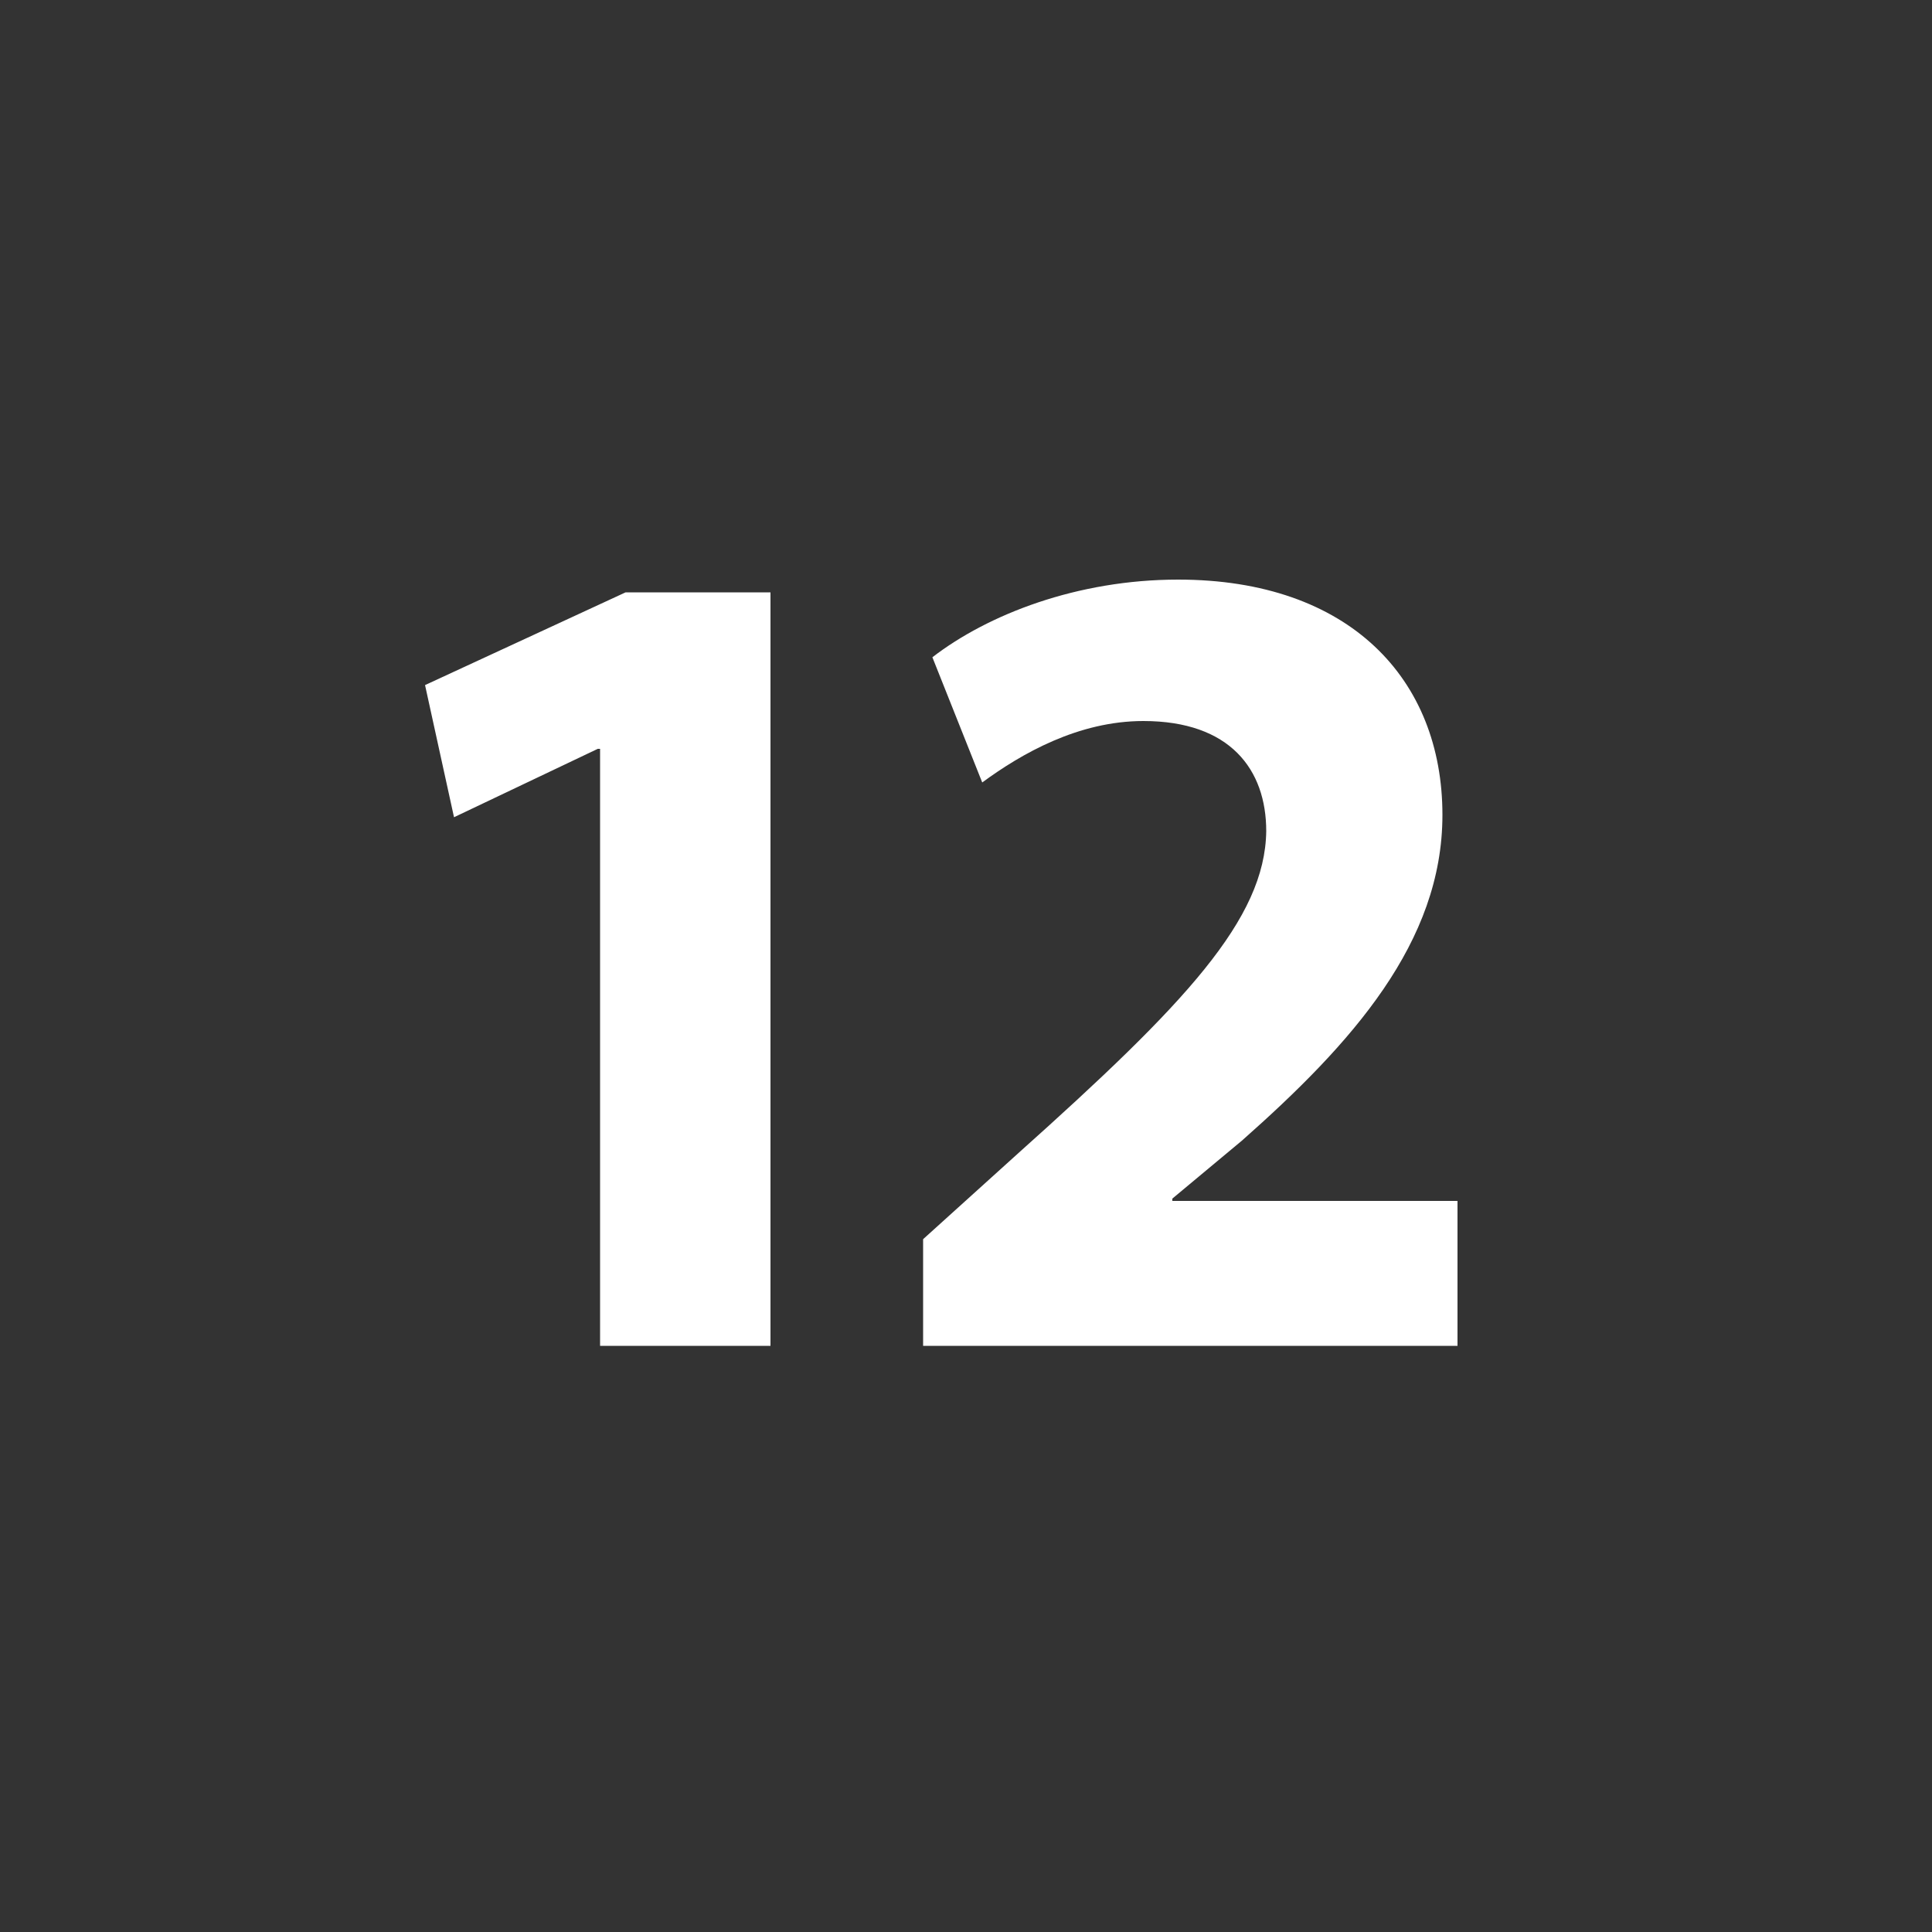 <svg width="100" height="100" viewBox="0 0 100 100" xmlns="http://www.w3.org/2000/svg" style="background:#585858"><rect x="0" y="0" width="100" height="100" fill="#333333" stroke="none"/><title>12</title><path d="M31.06 69.66h8.82v-39h-7.5L22 35.46l1.5 6.84 7.44-3.54h.12v30.9zm44.38 0v-7.5H60.68v-.12l3.6-3c5.7-5.04 10.38-10.26 10.38-16.86 0-7.02-4.8-12.18-13.68-12.18-5.22 0-9.84 1.8-12.72 4.02l2.58 6.48c2.04-1.5 4.98-3.18 8.34-3.18 4.5 0 6.36 2.52 6.36 5.7-.06 4.56-4.2 8.94-12.78 16.62l-4.98 4.5v5.52h27.66z" fill="#FFF" fill-rule="evenodd"/></svg>